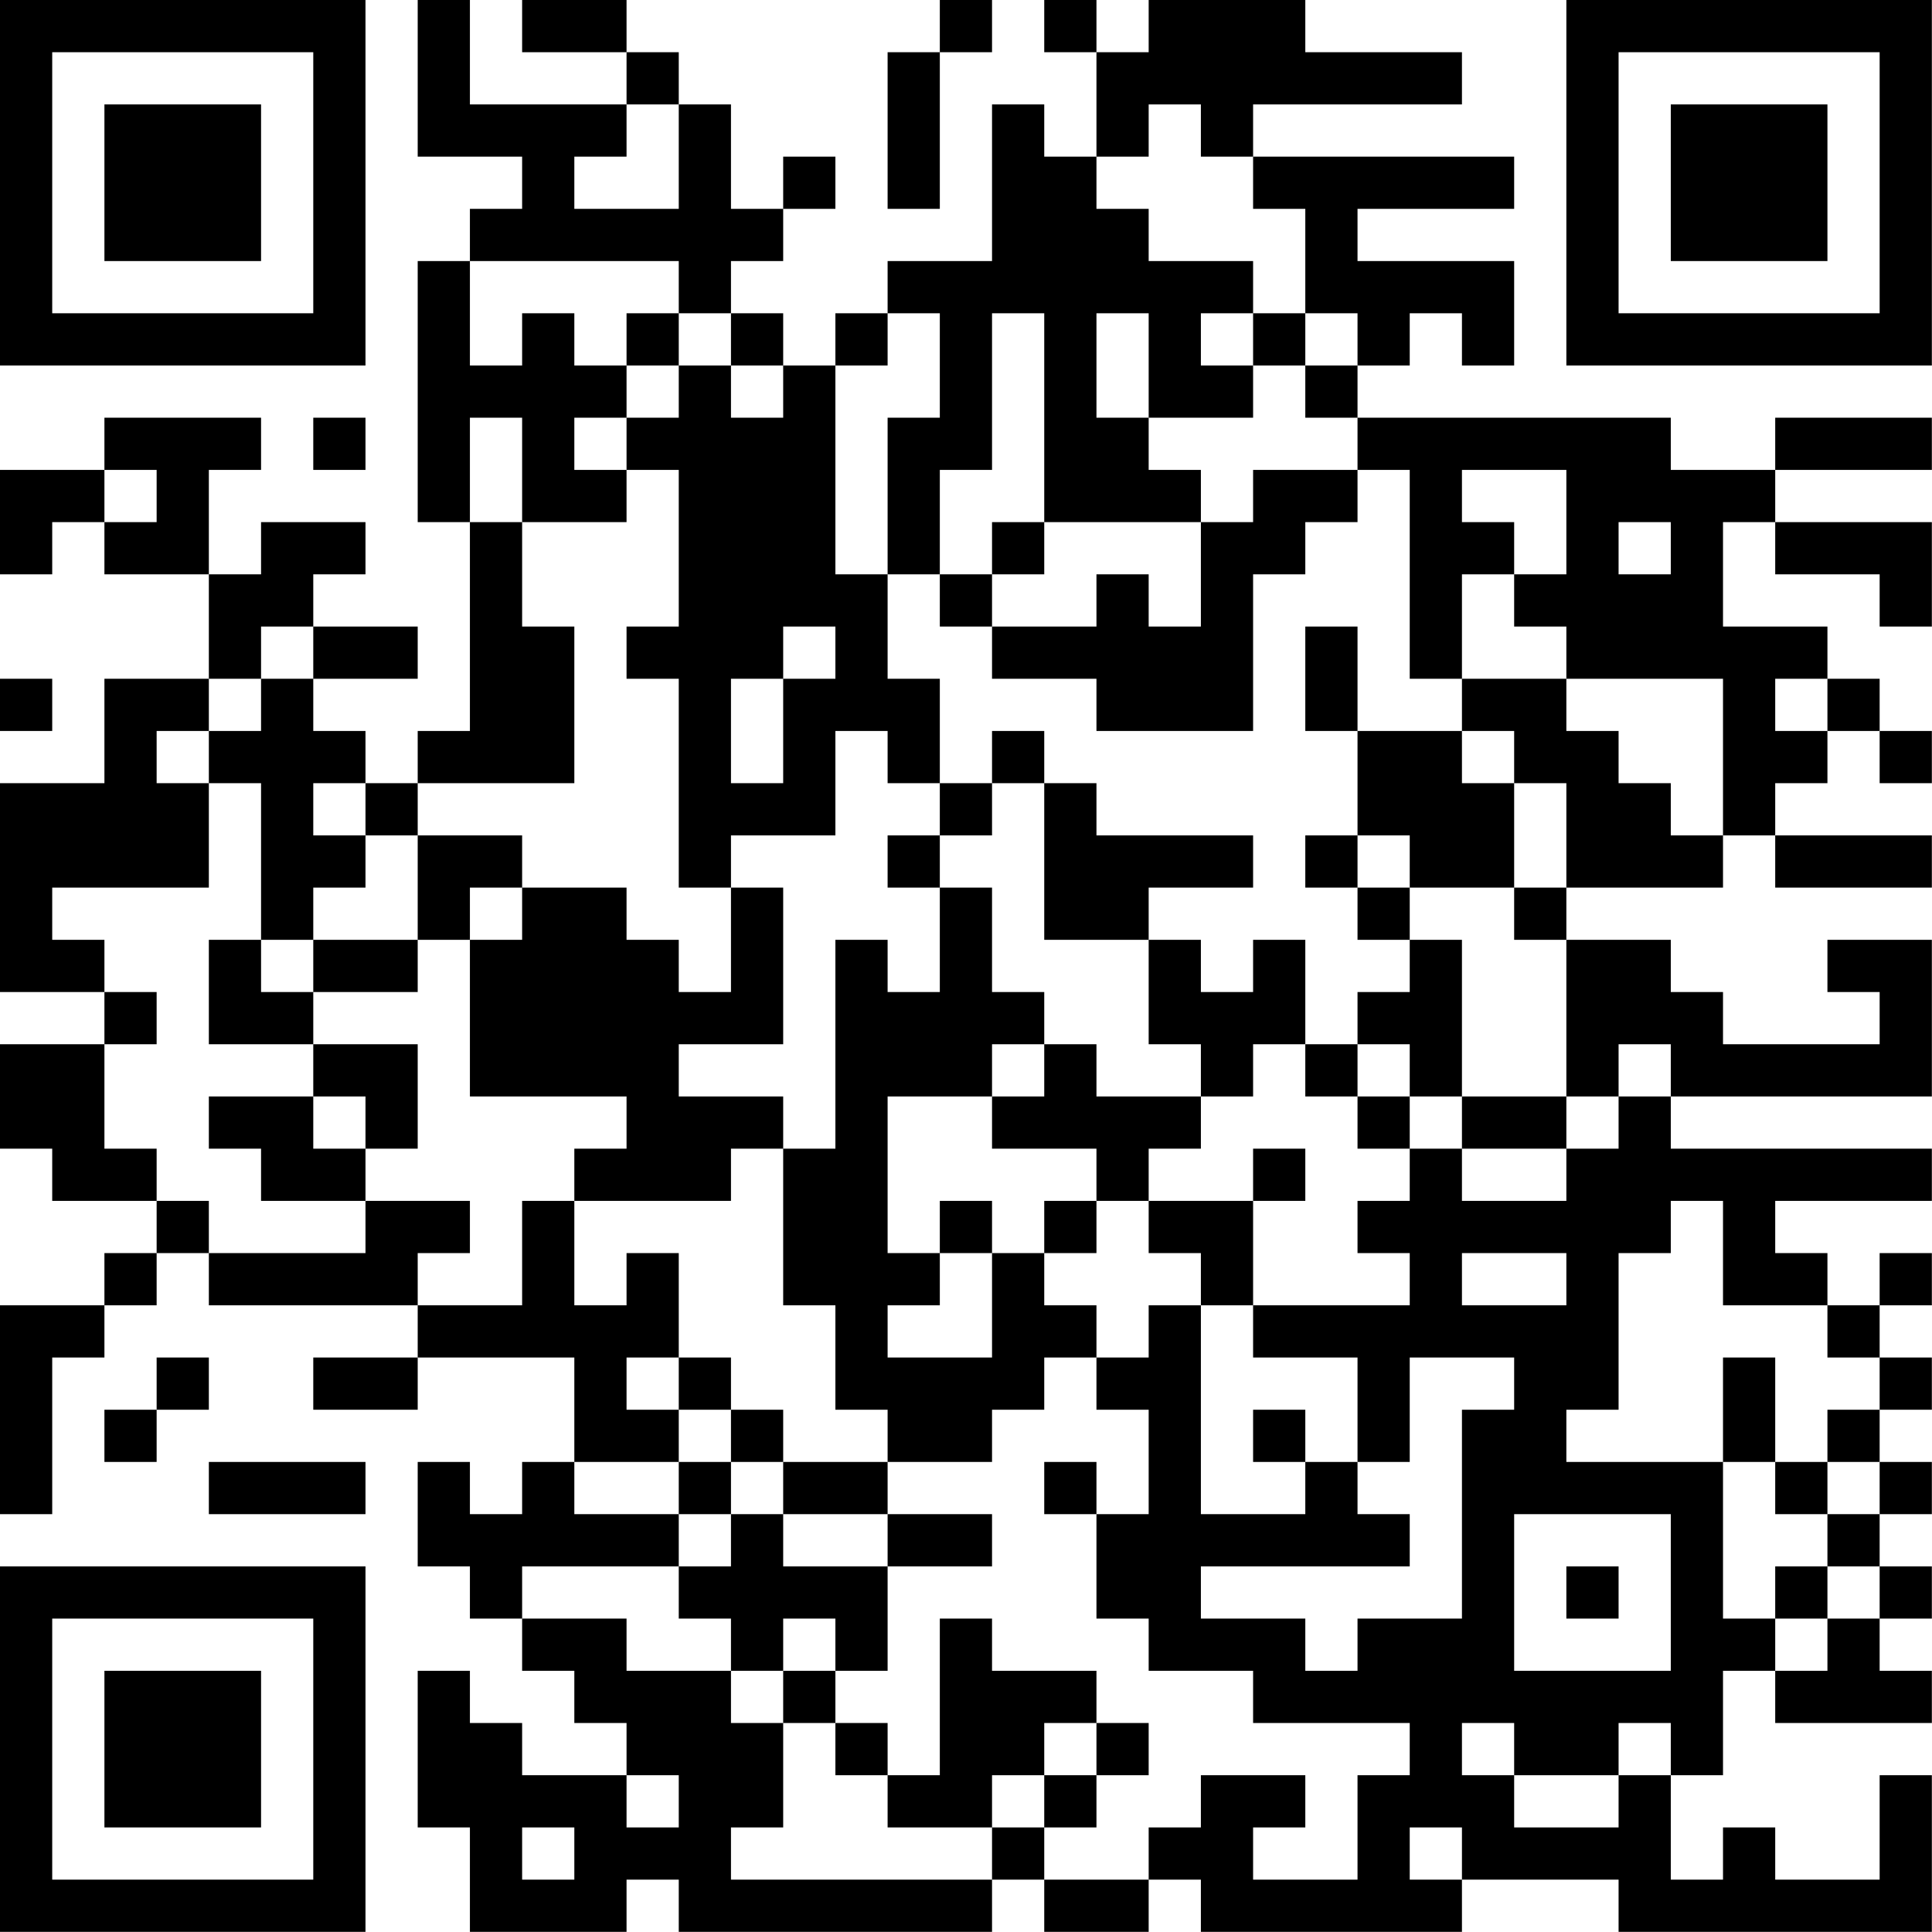 <?xml version="1.0" encoding="UTF-8"?>
<svg xmlns="http://www.w3.org/2000/svg" version="1.1" width="200" height="200" viewBox="0 0 200 200"><rect x="0" y="0" width="200" height="200" fill="#ffffff"/><g transform="scale(5.405)"><g transform="translate(0,0)"><path fill-rule="evenodd" d="M8 0L8 3L10 3L10 4L9 4L9 5L8 5L8 10L9 10L9 14L8 14L8 15L7 15L7 14L6 14L6 13L8 13L8 12L6 12L6 11L7 11L7 10L5 10L5 11L4 11L4 9L5 9L5 8L2 8L2 9L0 9L0 11L1 11L1 10L2 10L2 11L4 11L4 13L2 13L2 15L0 15L0 19L2 19L2 20L0 20L0 22L1 22L1 23L3 23L3 24L2 24L2 25L0 25L0 29L1 29L1 26L2 26L2 25L3 25L3 24L4 24L4 25L8 25L8 26L6 26L6 27L8 27L8 26L11 26L11 28L10 28L10 29L9 29L9 28L8 28L8 30L9 30L9 31L10 31L10 32L11 32L11 33L12 33L12 34L10 34L10 33L9 33L9 32L8 32L8 35L9 35L9 37L12 37L12 36L13 36L13 37L19 37L19 36L20 36L20 37L22 37L22 36L23 36L23 37L28 37L28 36L31 36L31 37L37 37L37 34L36 34L36 36L34 36L34 35L33 35L33 36L32 36L32 34L33 34L33 32L34 32L34 33L37 33L37 32L36 32L36 31L37 31L37 30L36 30L36 29L37 29L37 28L36 28L36 27L37 27L37 26L36 26L36 25L37 25L37 24L36 24L36 25L35 25L35 24L34 24L34 23L37 23L37 22L32 22L32 21L37 21L37 18L35 18L35 19L36 19L36 20L33 20L33 19L32 19L32 18L30 18L30 17L33 17L33 16L34 16L34 17L37 17L37 16L34 16L34 15L35 15L35 14L36 14L36 15L37 15L37 14L36 14L36 13L35 13L35 12L33 12L33 10L34 10L34 11L36 11L36 12L37 12L37 10L34 10L34 9L37 9L37 8L34 8L34 9L32 9L32 8L26 8L26 7L27 7L27 6L28 6L28 7L29 7L29 5L26 5L26 4L29 4L29 3L24 3L24 2L28 2L28 1L25 1L25 0L22 0L22 1L21 1L21 0L20 0L20 1L21 1L21 3L20 3L20 2L19 2L19 5L17 5L17 6L16 6L16 7L15 7L15 6L14 6L14 5L15 5L15 4L16 4L16 3L15 3L15 4L14 4L14 2L13 2L13 1L12 1L12 0L10 0L10 1L12 1L12 2L9 2L9 0ZM18 0L18 1L17 1L17 4L18 4L18 1L19 1L19 0ZM12 2L12 3L11 3L11 4L13 4L13 2ZM22 2L22 3L21 3L21 4L22 4L22 5L24 5L24 6L23 6L23 7L24 7L24 8L22 8L22 6L21 6L21 8L22 8L22 9L23 9L23 10L20 10L20 6L19 6L19 9L18 9L18 11L17 11L17 8L18 8L18 6L17 6L17 7L16 7L16 11L17 11L17 13L18 13L18 15L17 15L17 14L16 14L16 16L14 16L14 17L13 17L13 13L12 13L12 12L13 12L13 9L12 9L12 8L13 8L13 7L14 7L14 8L15 8L15 7L14 7L14 6L13 6L13 5L9 5L9 7L10 7L10 6L11 6L11 7L12 7L12 8L11 8L11 9L12 9L12 10L10 10L10 8L9 8L9 10L10 10L10 12L11 12L11 15L8 15L8 16L7 16L7 15L6 15L6 16L7 16L7 17L6 17L6 18L5 18L5 15L4 15L4 14L5 14L5 13L6 13L6 12L5 12L5 13L4 13L4 14L3 14L3 15L4 15L4 17L1 17L1 18L2 18L2 19L3 19L3 20L2 20L2 22L3 22L3 23L4 23L4 24L7 24L7 23L9 23L9 24L8 24L8 25L10 25L10 23L11 23L11 25L12 25L12 24L13 24L13 26L12 26L12 27L13 27L13 28L11 28L11 29L13 29L13 30L10 30L10 31L12 31L12 32L14 32L14 33L15 33L15 35L14 35L14 36L19 36L19 35L20 35L20 36L22 36L22 35L23 35L23 34L25 34L25 35L24 35L24 36L26 36L26 34L27 34L27 33L24 33L24 32L22 32L22 31L21 31L21 29L22 29L22 27L21 27L21 26L22 26L22 25L23 25L23 29L25 29L25 28L26 28L26 29L27 29L27 30L23 30L23 31L25 31L25 32L26 32L26 31L28 31L28 27L29 27L29 26L27 26L27 28L26 28L26 26L24 26L24 25L27 25L27 24L26 24L26 23L27 23L27 22L28 22L28 23L30 23L30 22L31 22L31 21L32 21L32 20L31 20L31 21L30 21L30 18L29 18L29 17L30 17L30 15L29 15L29 14L28 14L28 13L30 13L30 14L31 14L31 15L32 15L32 16L33 16L33 13L30 13L30 12L29 12L29 11L30 11L30 9L28 9L28 10L29 10L29 11L28 11L28 13L27 13L27 9L26 9L26 8L25 8L25 7L26 7L26 6L25 6L25 4L24 4L24 3L23 3L23 2ZM12 6L12 7L13 7L13 6ZM24 6L24 7L25 7L25 6ZM6 8L6 9L7 9L7 8ZM2 9L2 10L3 10L3 9ZM24 9L24 10L23 10L23 12L22 12L22 11L21 11L21 12L19 12L19 11L20 11L20 10L19 10L19 11L18 11L18 12L19 12L19 13L21 13L21 14L24 14L24 11L25 11L25 10L26 10L26 9ZM31 10L31 11L32 11L32 10ZM15 12L15 13L14 13L14 15L15 15L15 13L16 13L16 12ZM25 12L25 14L26 14L26 16L25 16L25 17L26 17L26 18L27 18L27 19L26 19L26 20L25 20L25 18L24 18L24 19L23 19L23 18L22 18L22 17L24 17L24 16L21 16L21 15L20 15L20 14L19 14L19 15L18 15L18 16L17 16L17 17L18 17L18 19L17 19L17 18L16 18L16 22L15 22L15 21L13 21L13 20L15 20L15 17L14 17L14 19L13 19L13 18L12 18L12 17L10 17L10 16L8 16L8 18L6 18L6 19L5 19L5 18L4 18L4 20L6 20L6 21L4 21L4 22L5 22L5 23L7 23L7 22L8 22L8 20L6 20L6 19L8 19L8 18L9 18L9 21L12 21L12 22L11 22L11 23L14 23L14 22L15 22L15 25L16 25L16 27L17 27L17 28L15 28L15 27L14 27L14 26L13 26L13 27L14 27L14 28L13 28L13 29L14 29L14 30L13 30L13 31L14 31L14 32L15 32L15 33L16 33L16 34L17 34L17 35L19 35L19 34L20 34L20 35L21 35L21 34L22 34L22 33L21 33L21 32L19 32L19 31L18 31L18 34L17 34L17 33L16 33L16 32L17 32L17 30L19 30L19 29L17 29L17 28L19 28L19 27L20 27L20 26L21 26L21 25L20 25L20 24L21 24L21 23L22 23L22 24L23 24L23 25L24 25L24 23L25 23L25 22L24 22L24 23L22 23L22 22L23 22L23 21L24 21L24 20L25 20L25 21L26 21L26 22L27 22L27 21L28 21L28 22L30 22L30 21L28 21L28 18L27 18L27 17L29 17L29 15L28 15L28 14L26 14L26 12ZM0 13L0 14L1 14L1 13ZM34 13L34 14L35 14L35 13ZM19 15L19 16L18 16L18 17L19 17L19 19L20 19L20 20L19 20L19 21L17 21L17 24L18 24L18 25L17 25L17 26L19 26L19 24L20 24L20 23L21 23L21 22L19 22L19 21L20 21L20 20L21 20L21 21L23 21L23 20L22 20L22 18L20 18L20 15ZM26 16L26 17L27 17L27 16ZM9 17L9 18L10 18L10 17ZM26 20L26 21L27 21L27 20ZM6 21L6 22L7 22L7 21ZM18 23L18 24L19 24L19 23ZM32 23L32 24L31 24L31 27L30 27L30 28L33 28L33 31L34 31L34 32L35 32L35 31L36 31L36 30L35 30L35 29L36 29L36 28L35 28L35 27L36 27L36 26L35 26L35 25L33 25L33 23ZM28 24L28 25L30 25L30 24ZM3 26L3 27L2 27L2 28L3 28L3 27L4 27L4 26ZM33 26L33 28L34 28L34 29L35 29L35 28L34 28L34 26ZM24 27L24 28L25 28L25 27ZM4 28L4 29L7 29L7 28ZM14 28L14 29L15 29L15 30L17 30L17 29L15 29L15 28ZM20 28L20 29L21 29L21 28ZM29 29L29 32L32 32L32 29ZM30 30L30 31L31 31L31 30ZM34 30L34 31L35 31L35 30ZM15 31L15 32L16 32L16 31ZM20 33L20 34L21 34L21 33ZM28 33L28 34L29 34L29 35L31 35L31 34L32 34L32 33L31 33L31 34L29 34L29 33ZM12 34L12 35L13 35L13 34ZM10 35L10 36L11 36L11 35ZM27 35L27 36L28 36L28 35ZM0 0L0 7L7 7L7 0ZM1 1L1 6L6 6L6 1ZM2 2L2 5L5 5L5 2ZM30 0L30 7L37 7L37 0ZM31 1L31 6L36 6L36 1ZM32 2L32 5L35 5L35 2ZM0 30L0 37L7 37L7 30ZM1 31L1 36L6 36L6 31ZM2 32L2 35L5 35L5 32Z" fill="#000000"/></g></g></svg>
